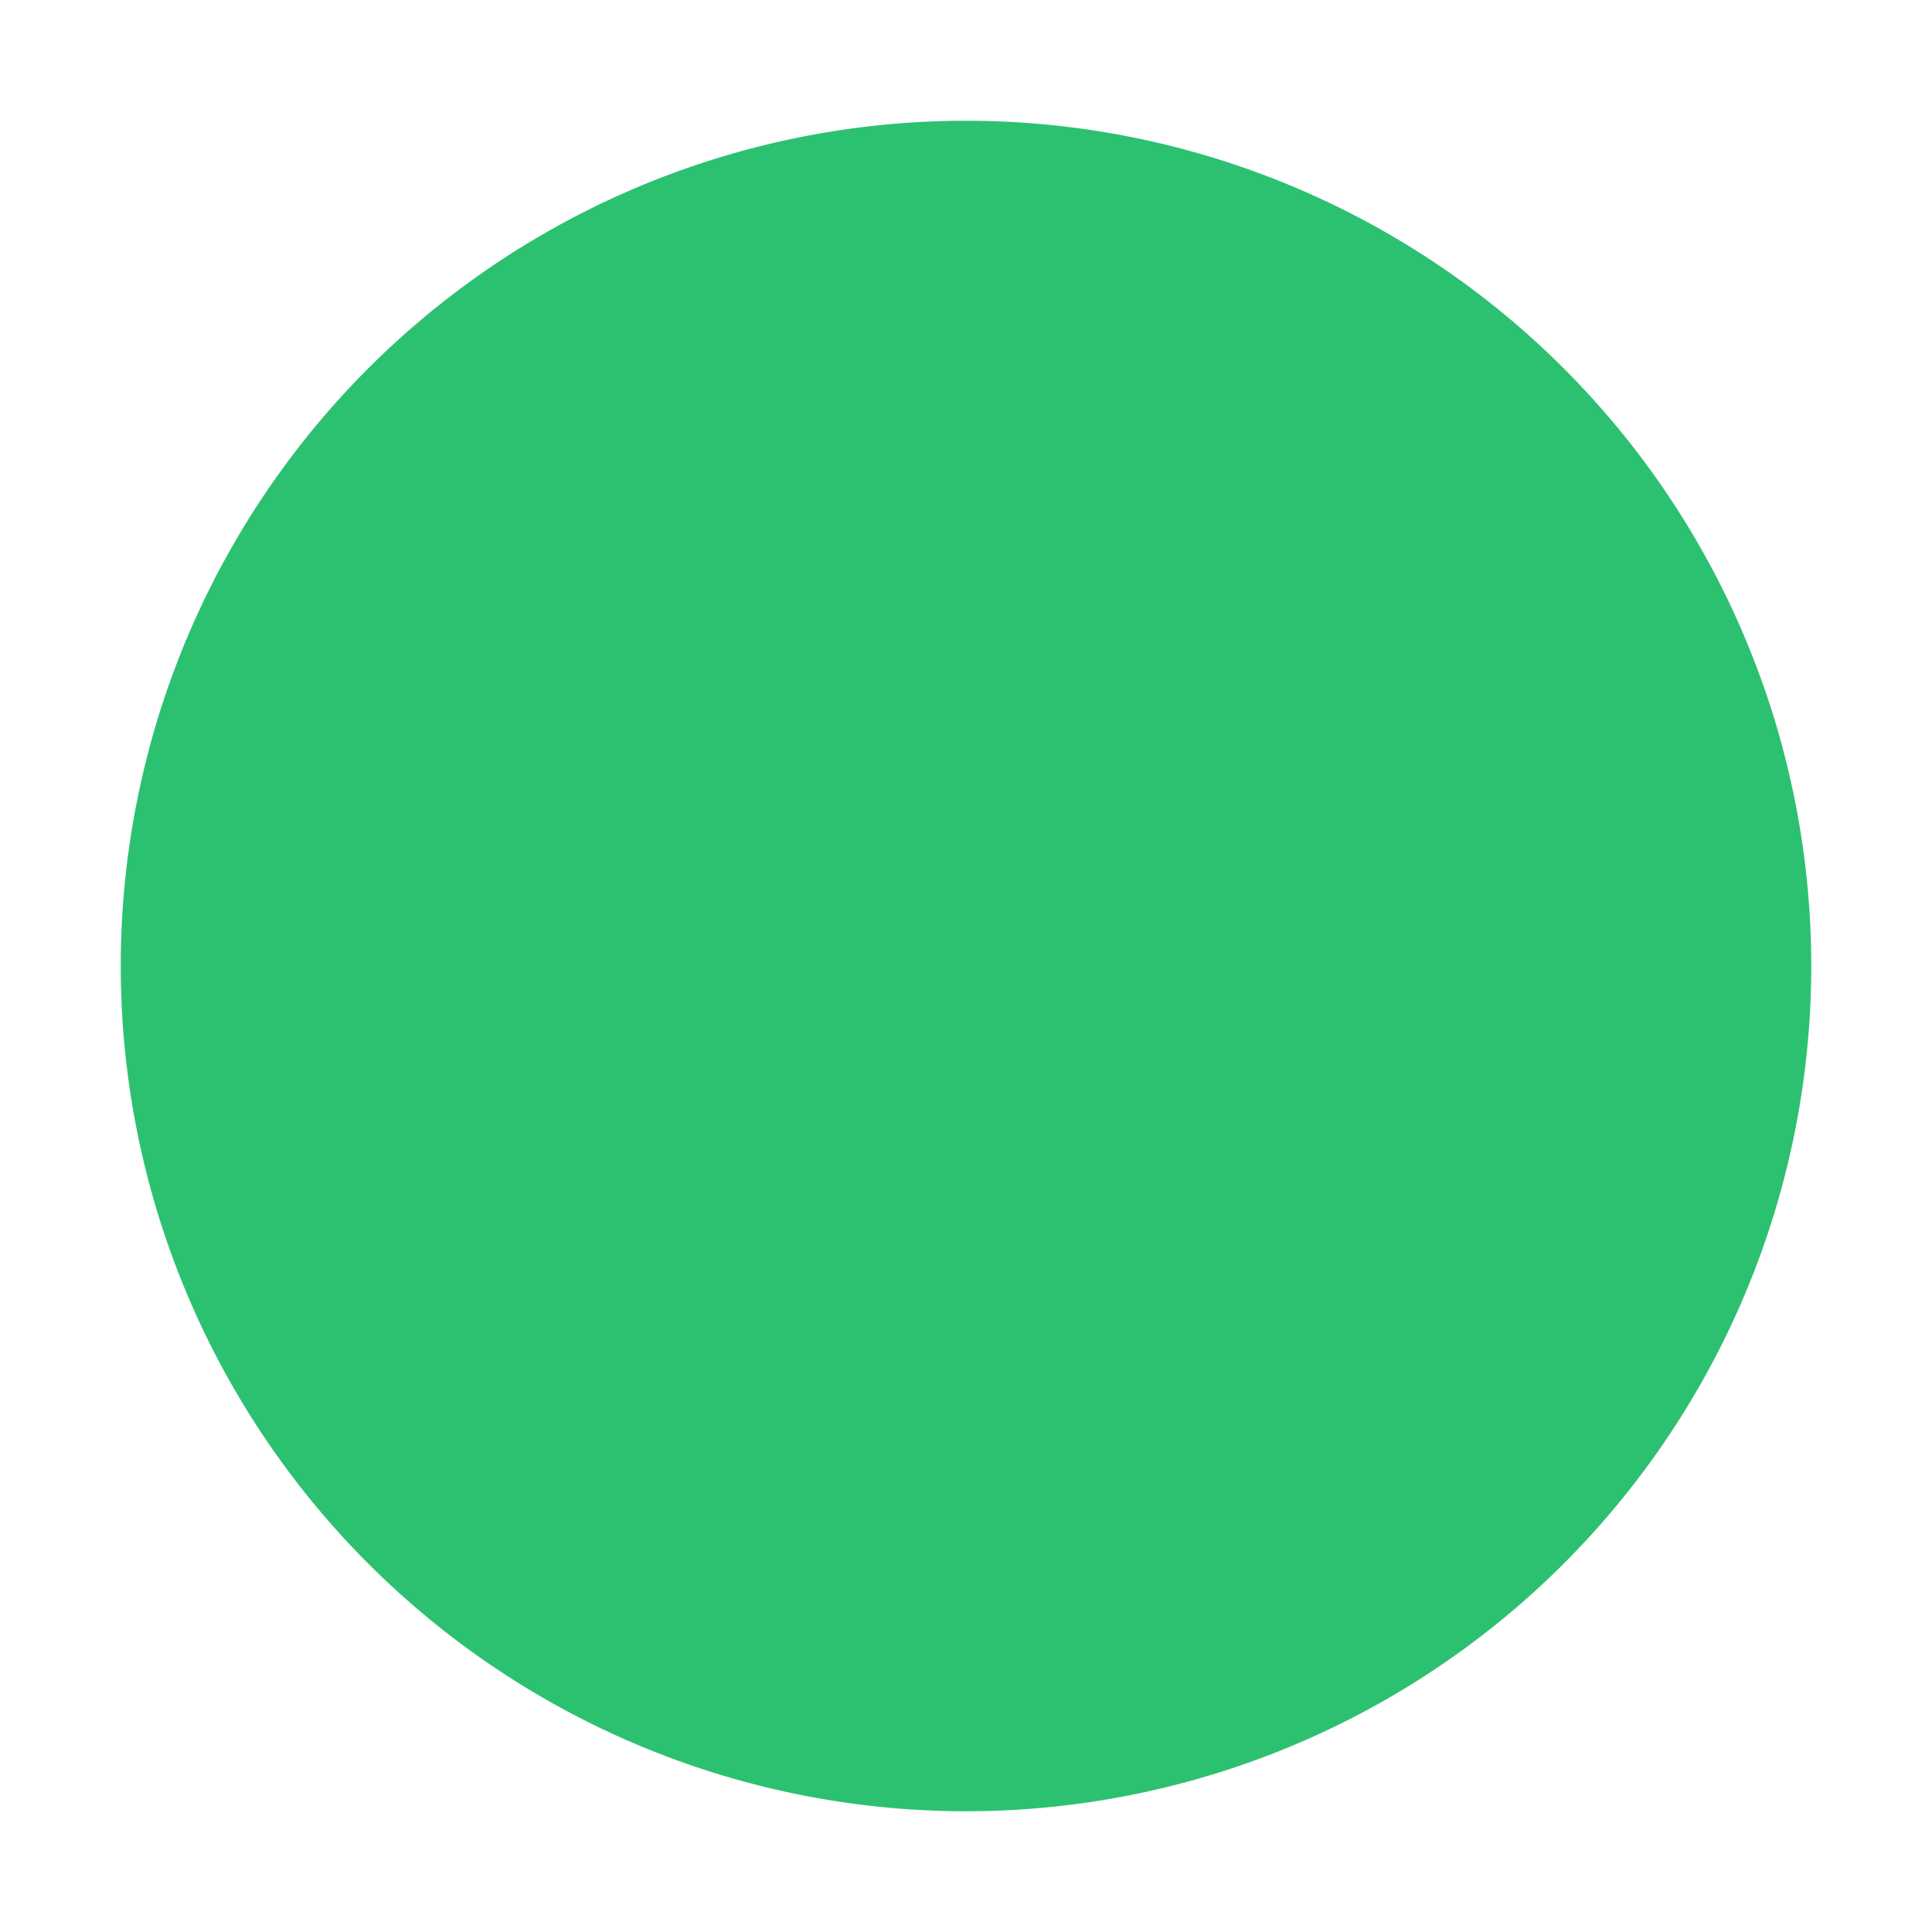 <svg xmlns="http://www.w3.org/2000/svg" viewBox="0 0 16 16" fill="currentColor" className="size-4">
<path fill="#2cc171" fillRule="evenodd" d="M8 15A7 7 0 1 0 8 1a7 7 0 0 0 0 14Zm3.844-8.791a.75.75 0 0 0-1.188-.918l-3.7 4.79-1.649-1.833a.75.75 0 1 0-1.114 1.004l2.25 2.5a.75.75 0 0 0 1.15-.043l4.25-5.5Z" clipRule="evenodd" />
</svg>
